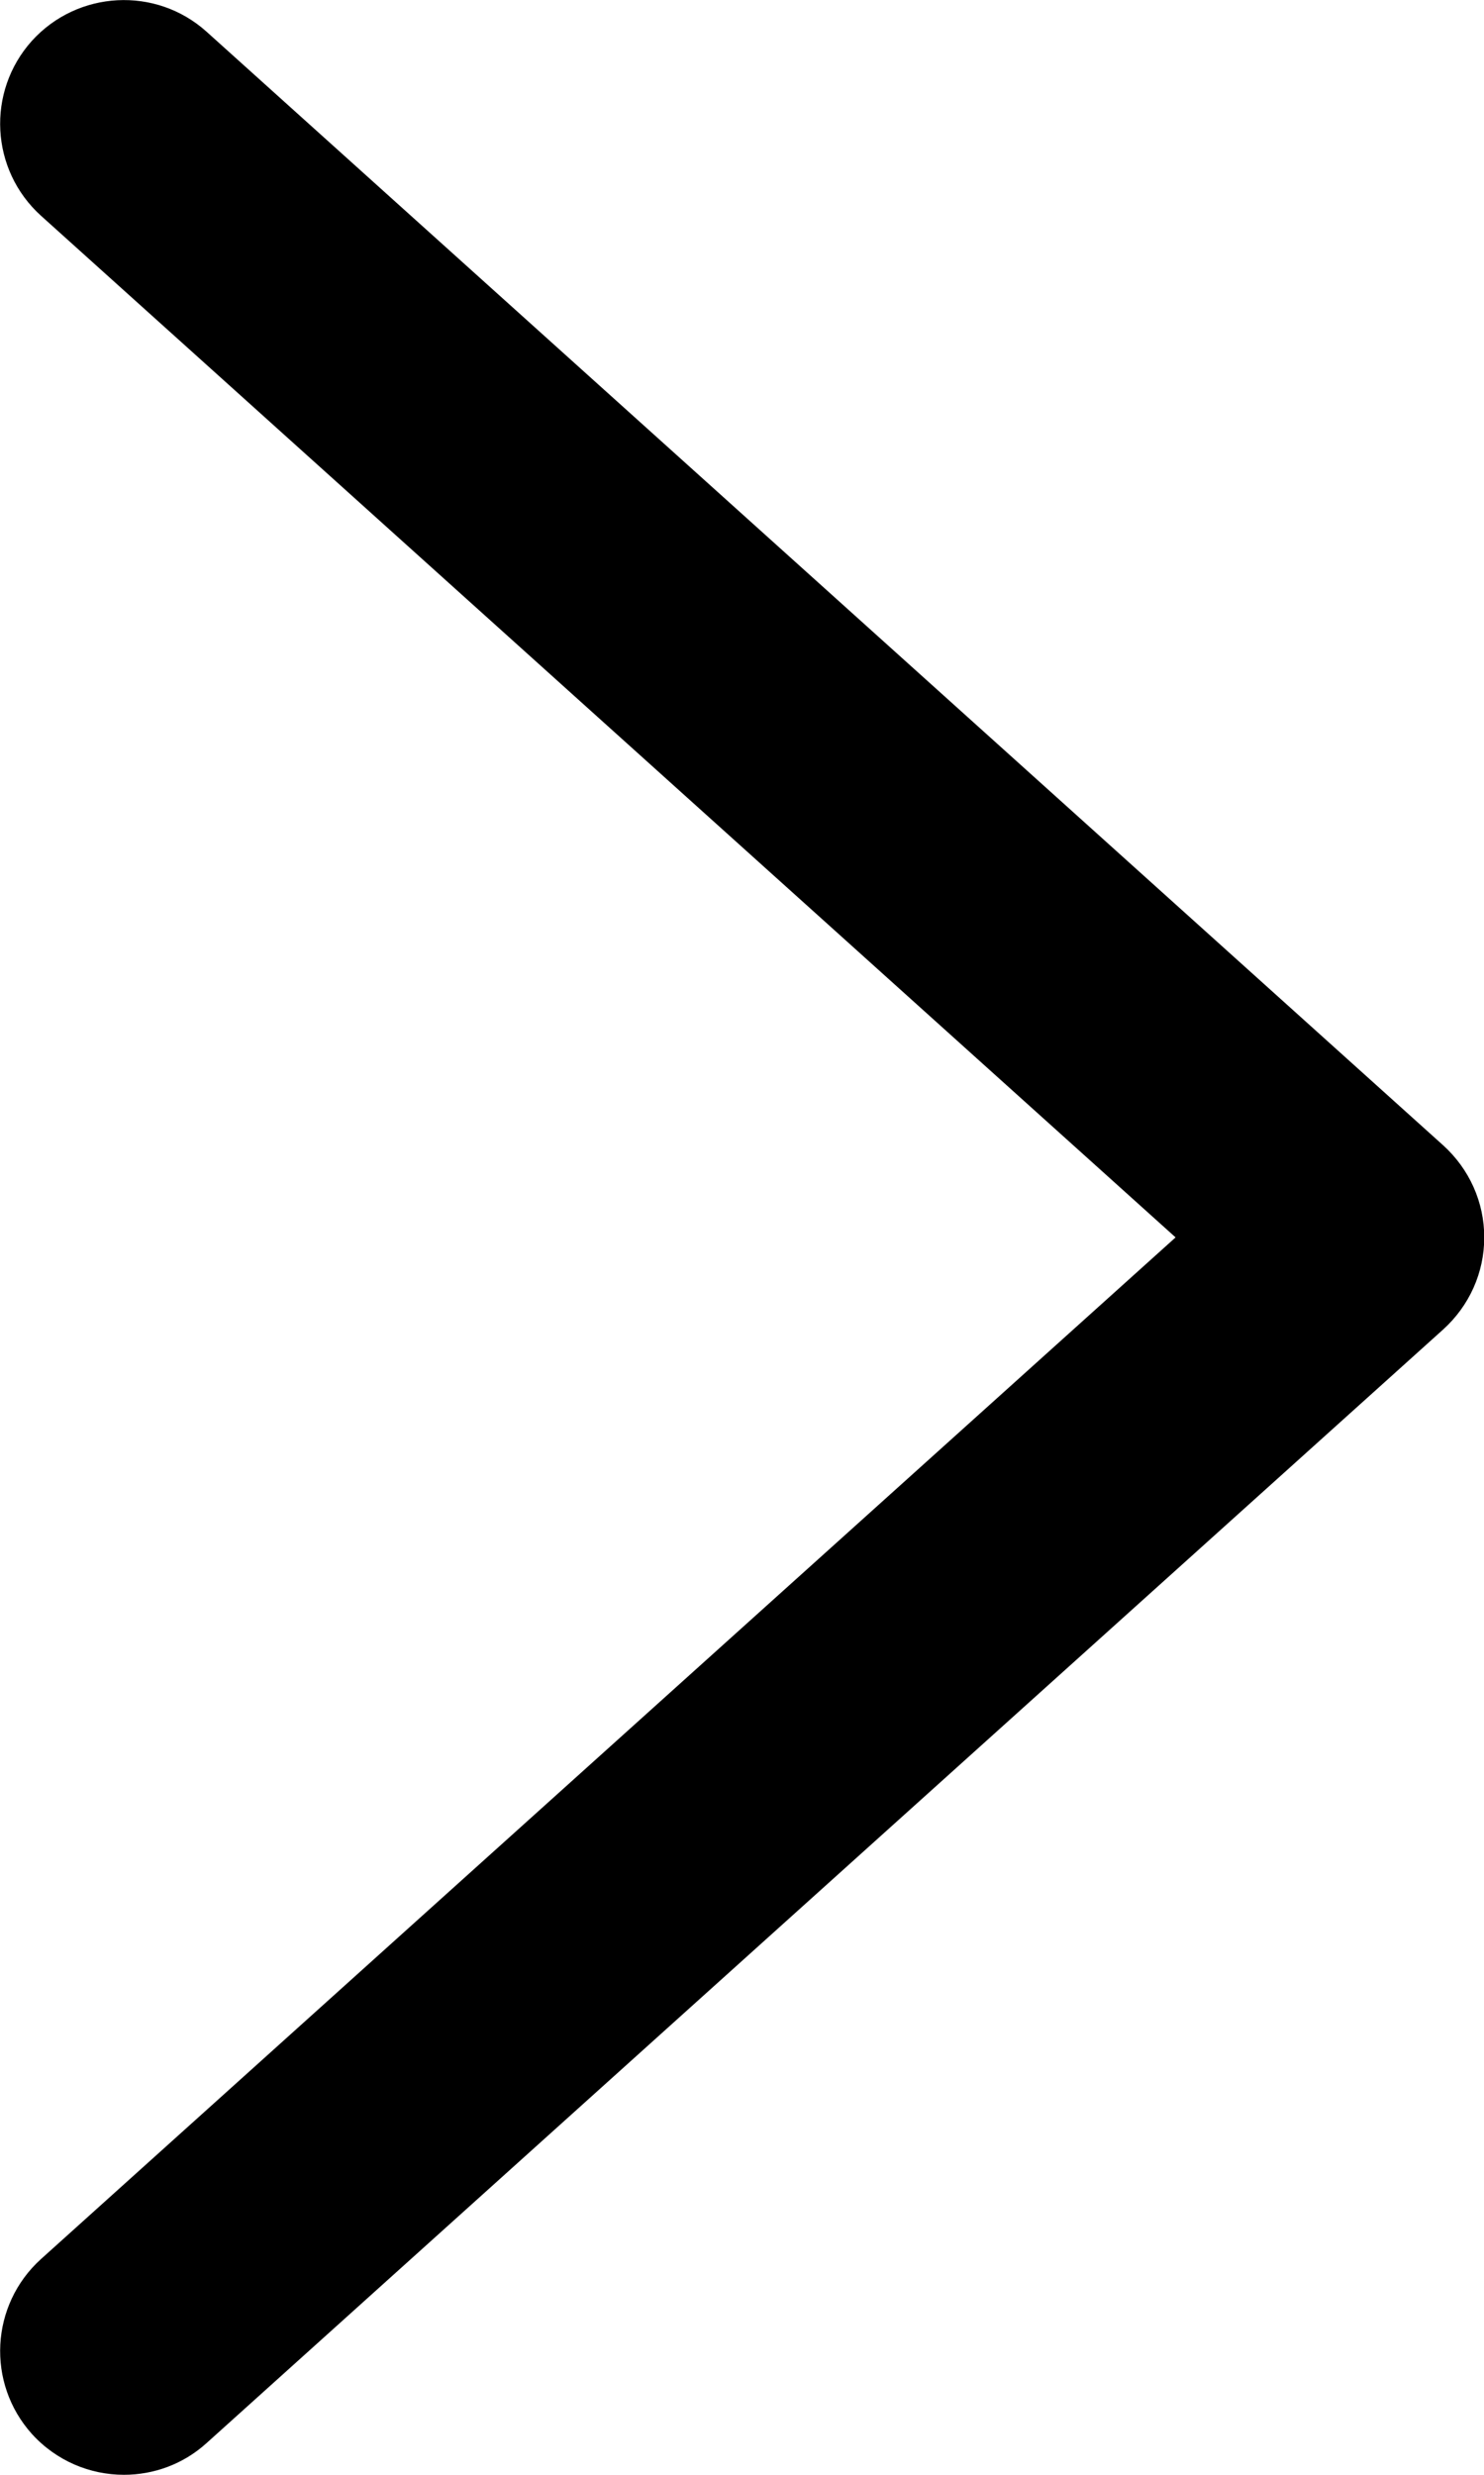 
<svg width="6px" height="10px" viewBox="0 0 6 10" version="1.1" xmlns="http://www.w3.org/2000/svg" xmlns:xlink="http://www.w3.org/1999/xlink">
    <!-- Generator: Sketch 48.2 (47327) - http://www.bohemiancoding.com/sketch -->
    <desc>Created with Sketch.</desc>
    <defs></defs>
    <g id="Page-1" stroke="none" stroke-width="1" fill="none" fill-rule="evenodd">
        <g id="Meeting-List-8.0" transform="translate(-1189, -167)" fill="#000000">
            <g id="App" transform="translate(208, 128)">
                <g id="content" transform="translate(320, 0)">
                    <g id="navigation/arrow-right_12" transform="translate(658, 38)">
                        <g id="arrow-right_12" transform="translate(3, 1)">
                            <g id="icon" transform="translate(3, 5) scale(-1, 1) translate(-3, -5) ">
                                <path d="M0.501,10 C0.364,10 0.228,9.944 0.129,9.835 C-0.056,9.629 -0.039,9.313 0.166,9.128 L4.753,5 L0.166,0.872 C-0.039,0.687 -0.056,0.371 0.129,0.165 C0.314,-0.039 0.63,-0.056 0.835,0.128 L5.835,4.628 C5.941,4.724 6.001,4.858 6.001,5 C6.001,5.142 5.941,5.276 5.835,5.372 L0.835,9.872 C0.74,9.958 0.62,10 0.501,10" id="fill" transform="translate(3, 5) scale(-1, 1) translate(-3, -5) "></path>
                            </g>
                        </g>
                    </g>
                </g>
            </g>
        </g>
    </g>
</svg>